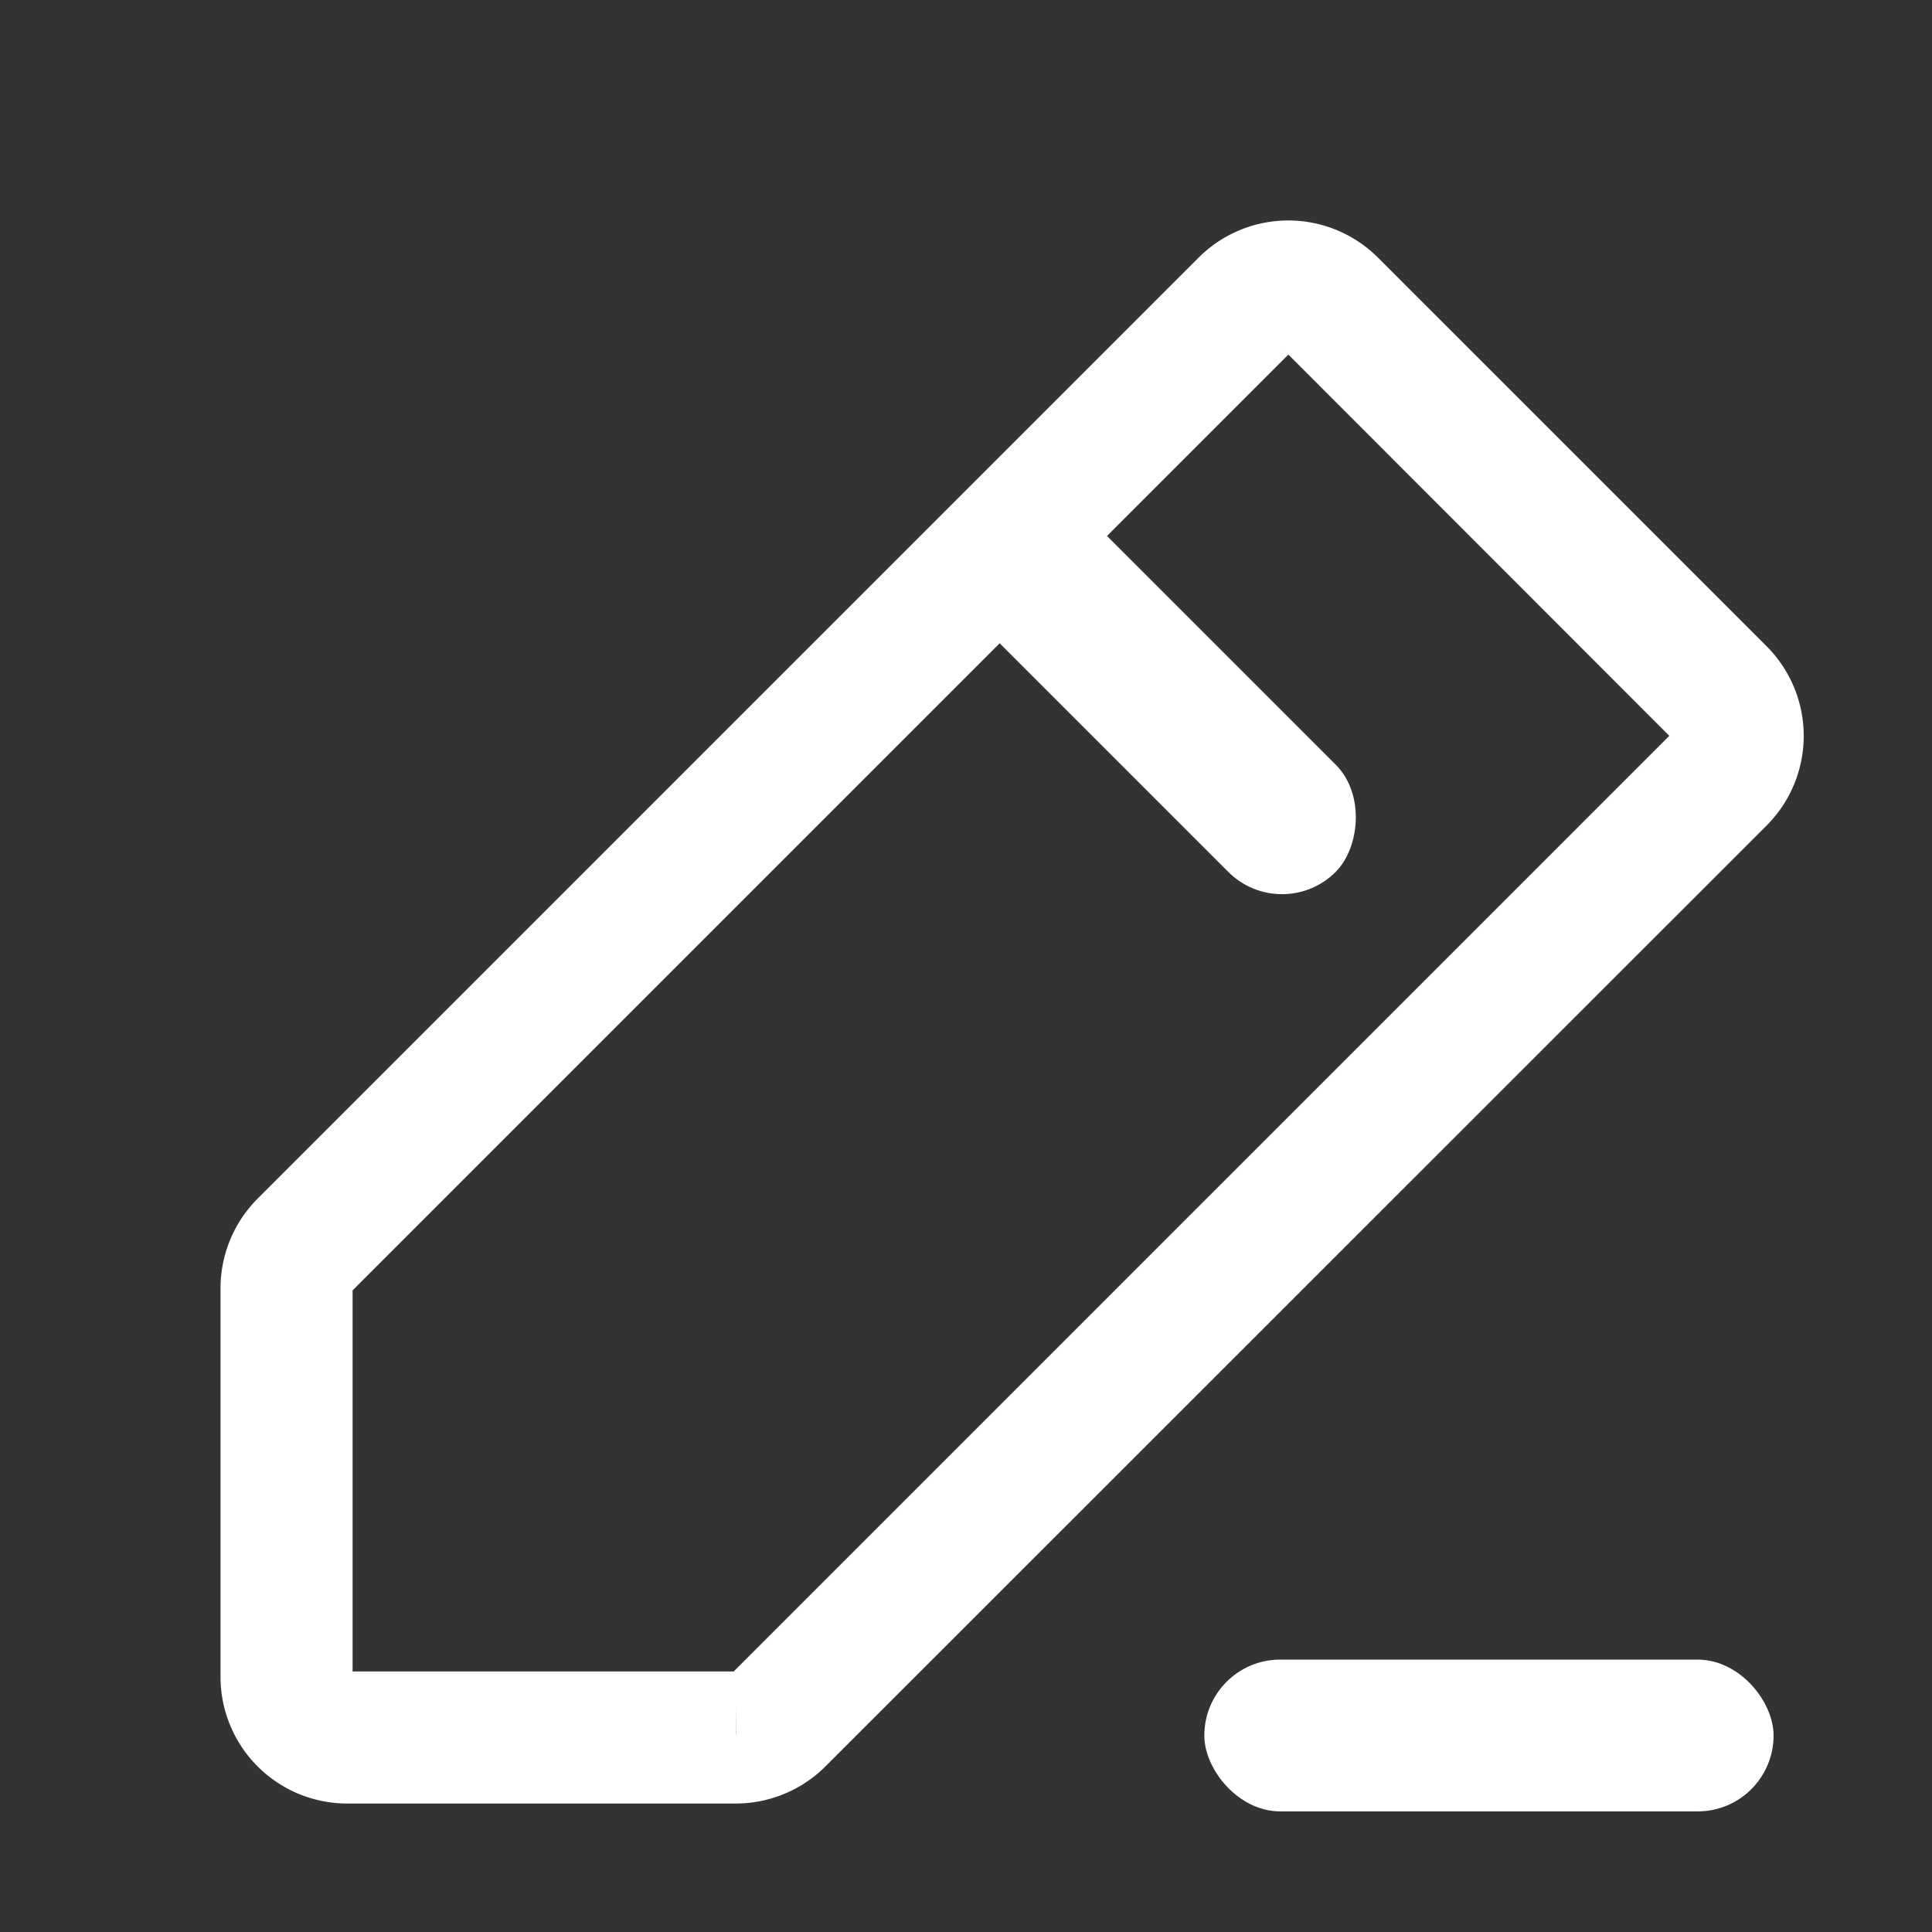 <svg xmlns="http://www.w3.org/2000/svg" width="14" height="14" viewBox="0 0 14 14">
  <rect x="0" y="0" width="14" height="14" fill="#333333" stroke="none"/>
  <defs>
    <style>
      .cls-1, .cls-3 {
        fill: #fff;
      }

      .cls-2, .cls-5 {
        fill: none;
      }

      .cls-2 {
        stroke: #fff;
        stroke-width: 0.5px;
      }

      .cls-3 {
        stroke: #707070;
        opacity: 0;
      }

      .cls-4 {
        stroke: none;
      }
    </style>
  </defs>
  <g id="ico_expense_modify_w" transform="translate(0.368 0.368)">
    <g id="icon" transform="translate(1.48 1.479)">
      <rect id="사각형_3128" data-name="사각형 3128" class="cls-1" width="3.713" height="1.1" rx="0.55" transform="translate(5.594 1.457) rotate(45)"/>
      <path id="패스_2478" data-name="패스 2478" class="cls-2" d="M7.788,54.466a.215.215,0,0,0,.15-.062l6.818-6.818a.213.213,0,0,0,0-.3L11.942,44.47a.213.213,0,0,0-.3,0L4.823,51.289a.214.214,0,0,0-.062.15v2.817a.21.21,0,0,0,.21.21H7.788m0,.457H4.971a.668.668,0,0,1-.667-.667V51.439a.67.67,0,0,1,.195-.472l6.82-6.82a.669.669,0,0,1,.945,0l2.817,2.817a.669.669,0,0,1,0,.945L8.26,54.728A.671.671,0,0,1,7.788,54.923Z" transform="translate(-4.304 -43.951)"/>
      <rect id="사각형_3129" data-name="사각형 3129" class="cls-1" width="4.125" height="1.1" rx="0.55" transform="translate(6.879 10.179)"/>
    </g>
    <g id="사각형_2239" data-name="사각형 2239" class="cls-3" transform="translate(-0.368 -0.368)">
      <rect class="cls-4" width="14" height="14"/>
      <rect class="cls-5" x="0.5" y="0.5" width="13" height="13"/>
    </g>
  </g>
</svg>
